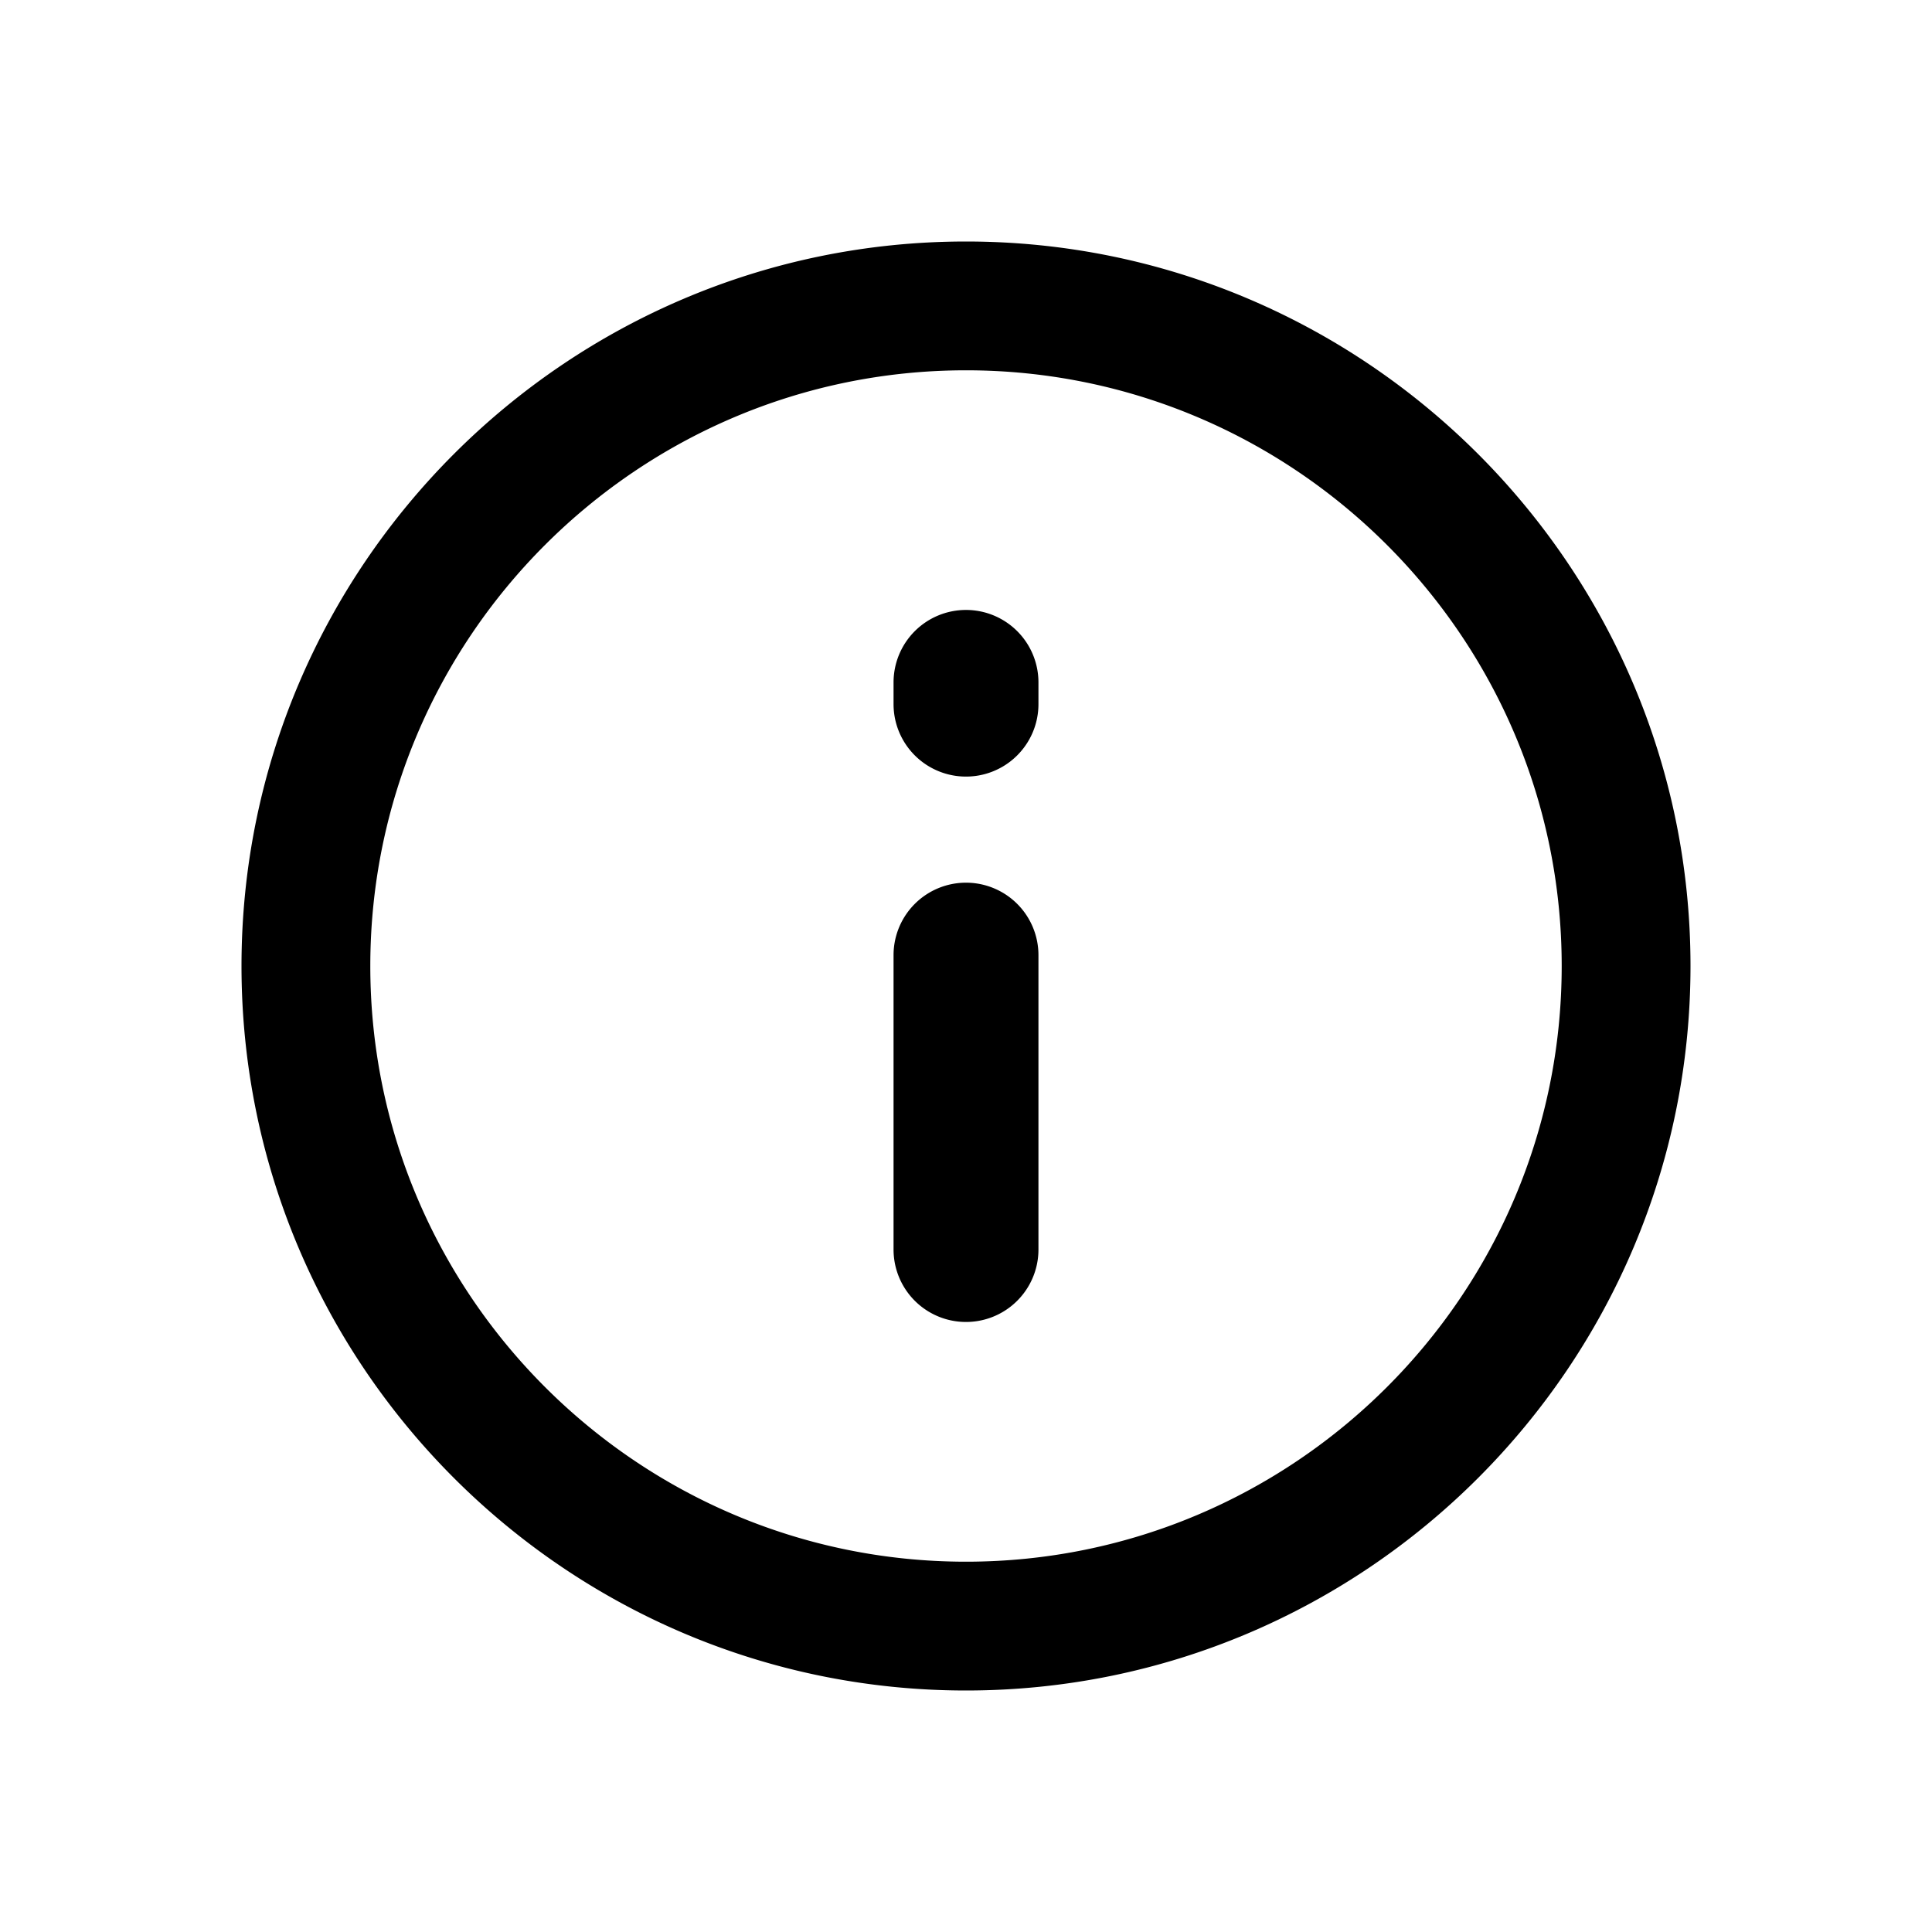 <svg xmlns="http://www.w3.org/2000/svg" viewBox="0 0 24 24">
    <path
        d="M12 19.4c-4.08 0-7.4-3.32-7.4-7.4S7.92 4.6 12 4.6s7.4 3.32 7.4 7.4-3.32 7.4-7.4 7.4M12 3c-4.962 0-9 4.038-9 9s4.038 9 9 9 9-4.038 9-9-4.038-9-9-9m0 4.577a.9.9 0 00-.9.9v.27a.9.9 0 001.8 0v-.27a.9.9 0 00-.9-.9m0 3.388a.9.9 0 00-.9.899v3.658a.9.9 0 101.8 0v-3.658a.9.9 0 00-.9-.899"
        fill="currentColor"
    />
</svg>